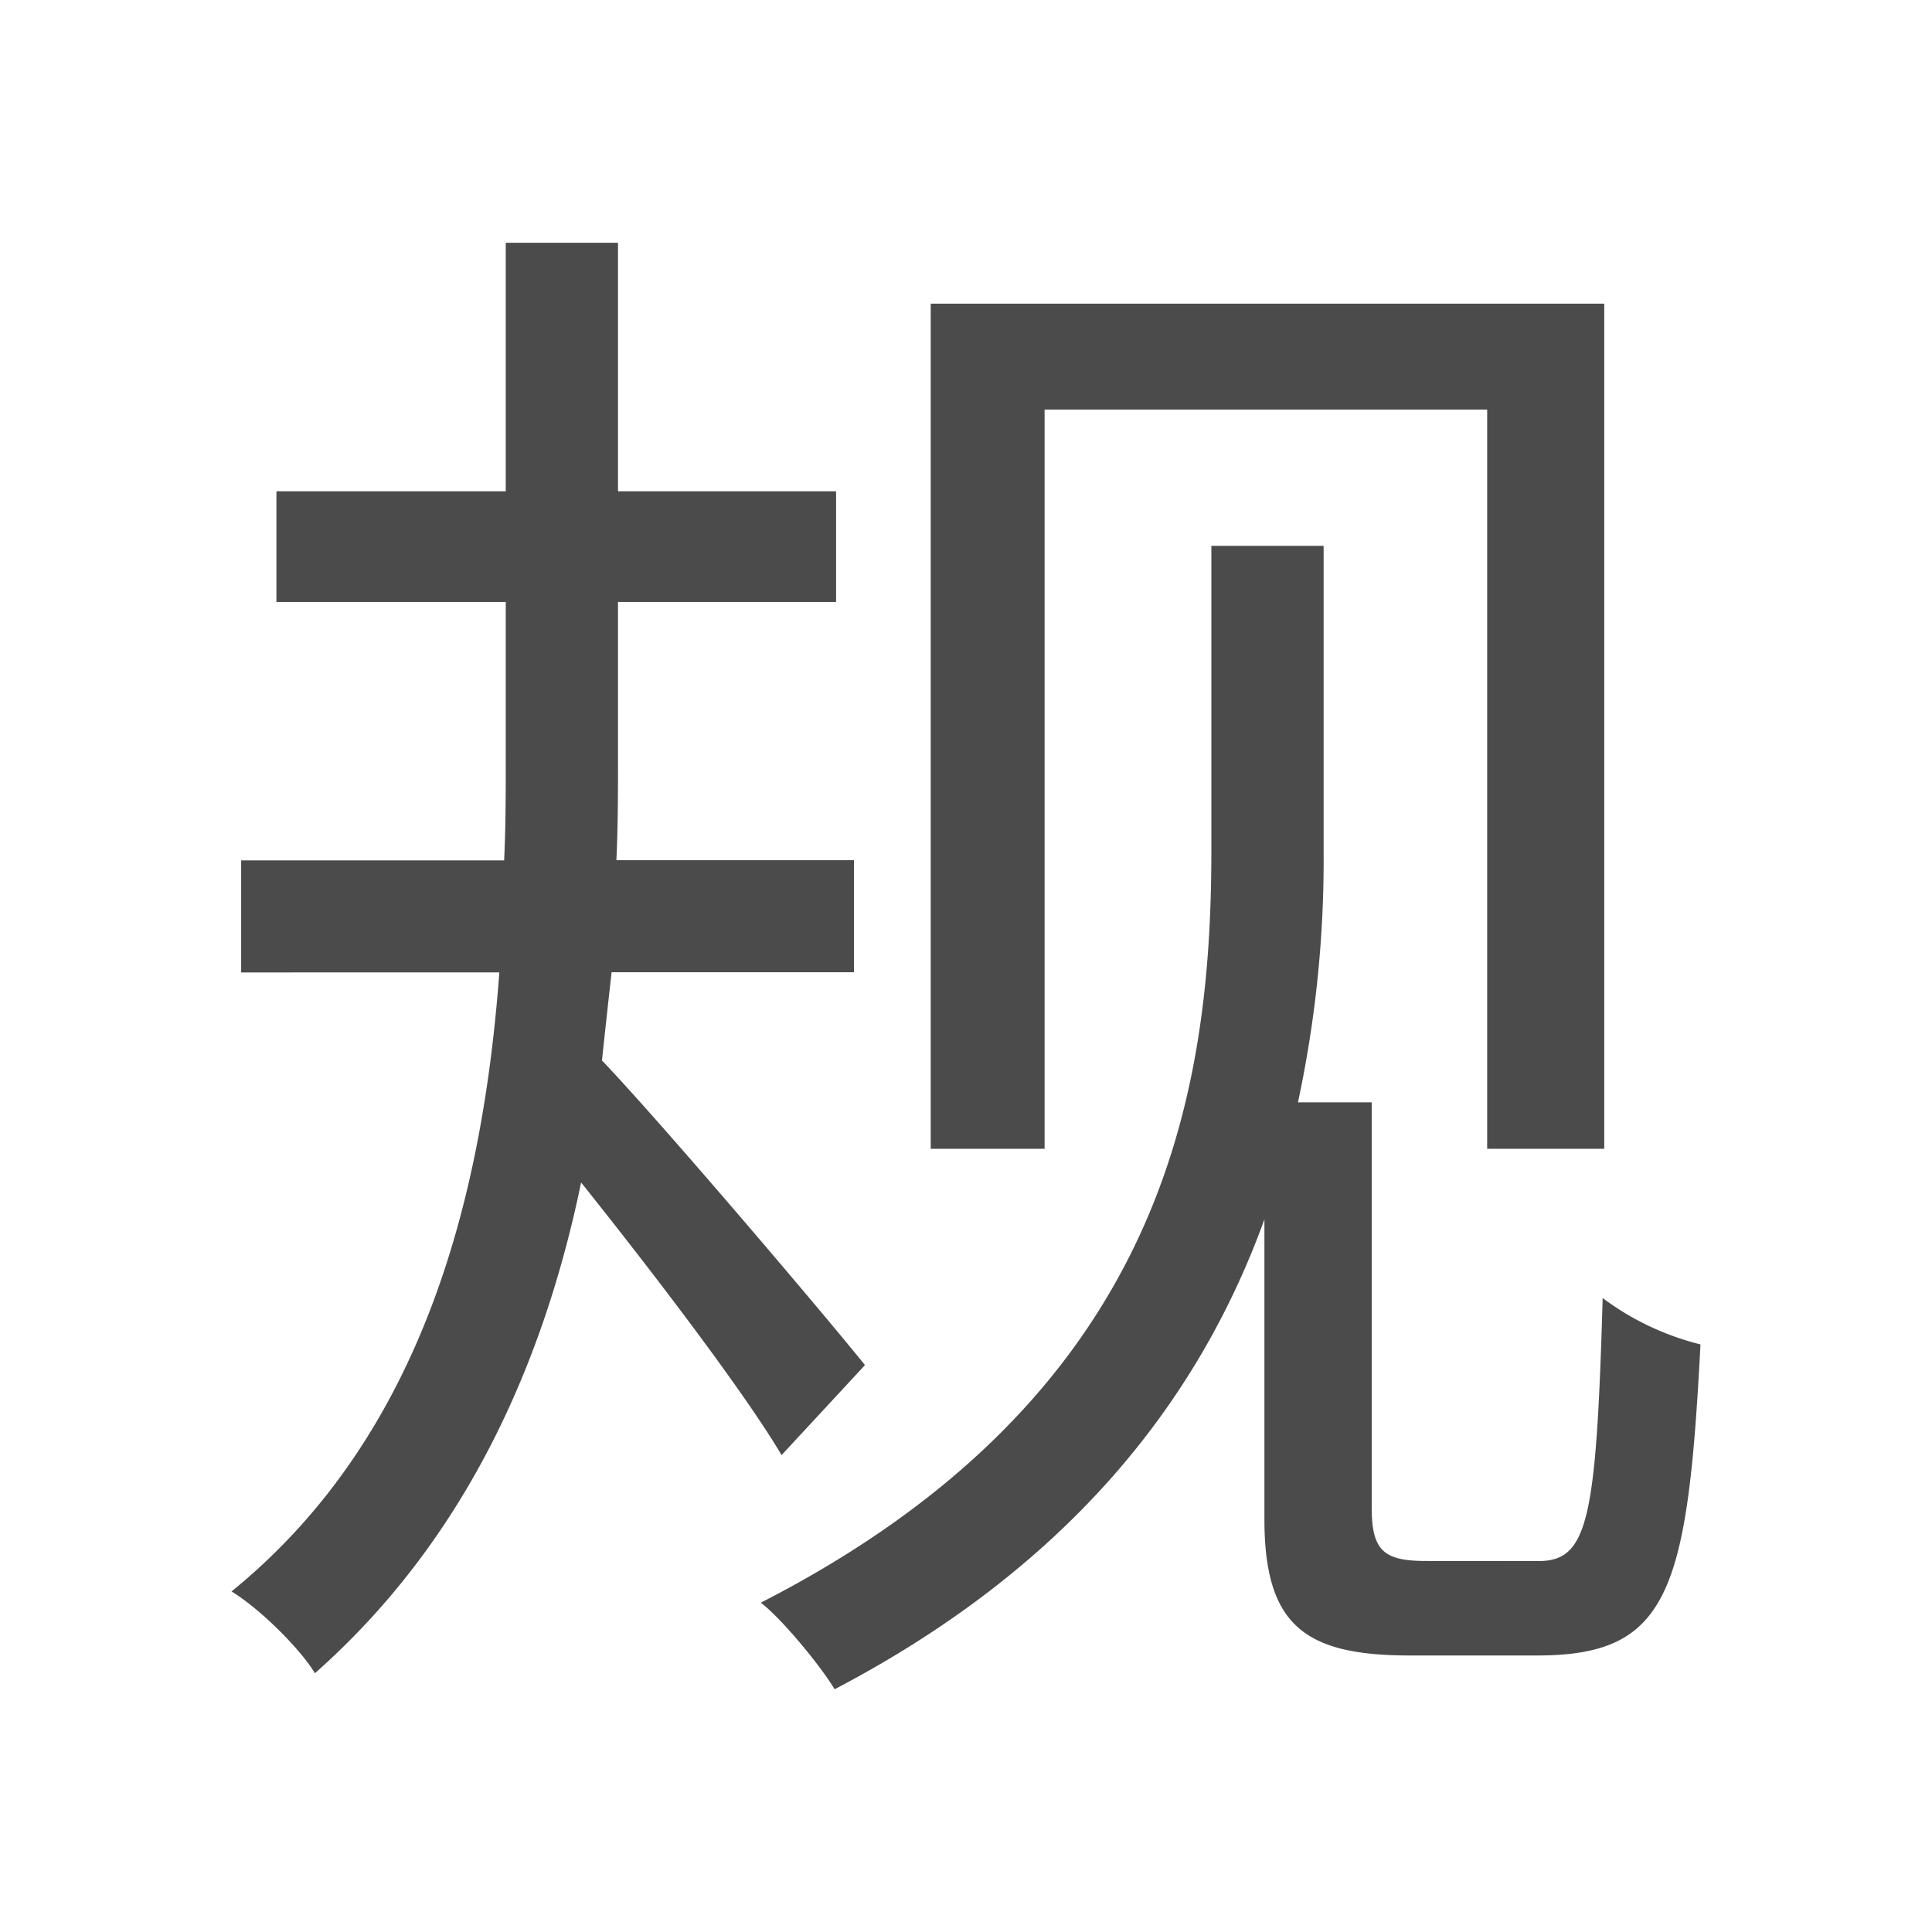 <svg xmlns="http://www.w3.org/2000/svg" viewBox="0 0 500 500"><defs><style>.cls-1{fill:#4b4b4b;}</style></defs><title>字z</title><g id="_2016年" data-name="2016年"><g id="中国国内字-11" data-name="中国国内字"><path id="规" class="cls-1" d="M202.27,376.58c-9.54-16.18-33.62-47.72-51.88-70.55-9.54,46.07-29.46,92.13-68.89,127-3.74-6.23-14.11-16.6-21.58-21.17,50.63-41.09,65.16-104.59,69.31-160.2H62.41v-29h68.06c.42-8.72.42-17.85.42-25.73V155.79H71.54V127.15h59.35V62.82h29.05v64.33h56.44v28.64H159.94v40.67c0,8.3,0,17.43-.42,26.15H221v29H158.28c-.83,7.47-1.66,14.94-2.49,22.83,16.18,17,58.1,66.4,68.06,78.85ZM398.16,404c12.87,0,14.95-10.8,16.61-68.07a70.42,70.42,0,0,0,25.31,12c-3.32,64.33-8.3,80.51-42.33,80.51H365c-27,0-37.77-7.47-37.77-35.28V315.57C311,360.4,278.64,404.39,216,437.18c-3.74-6.23-13.7-18.26-19.09-22.41C300.63,361.64,313.5,284,313.5,220.12V141.26h29.05v79.27a298.39,298.39,0,0,1-6.64,64.75H355v105c0,11.2,3.32,13.7,14.11,13.7ZM270.34,297.31H240.87V78.59H415.18V297.31h-30.3V106H270.34Z"/></g></g></svg>